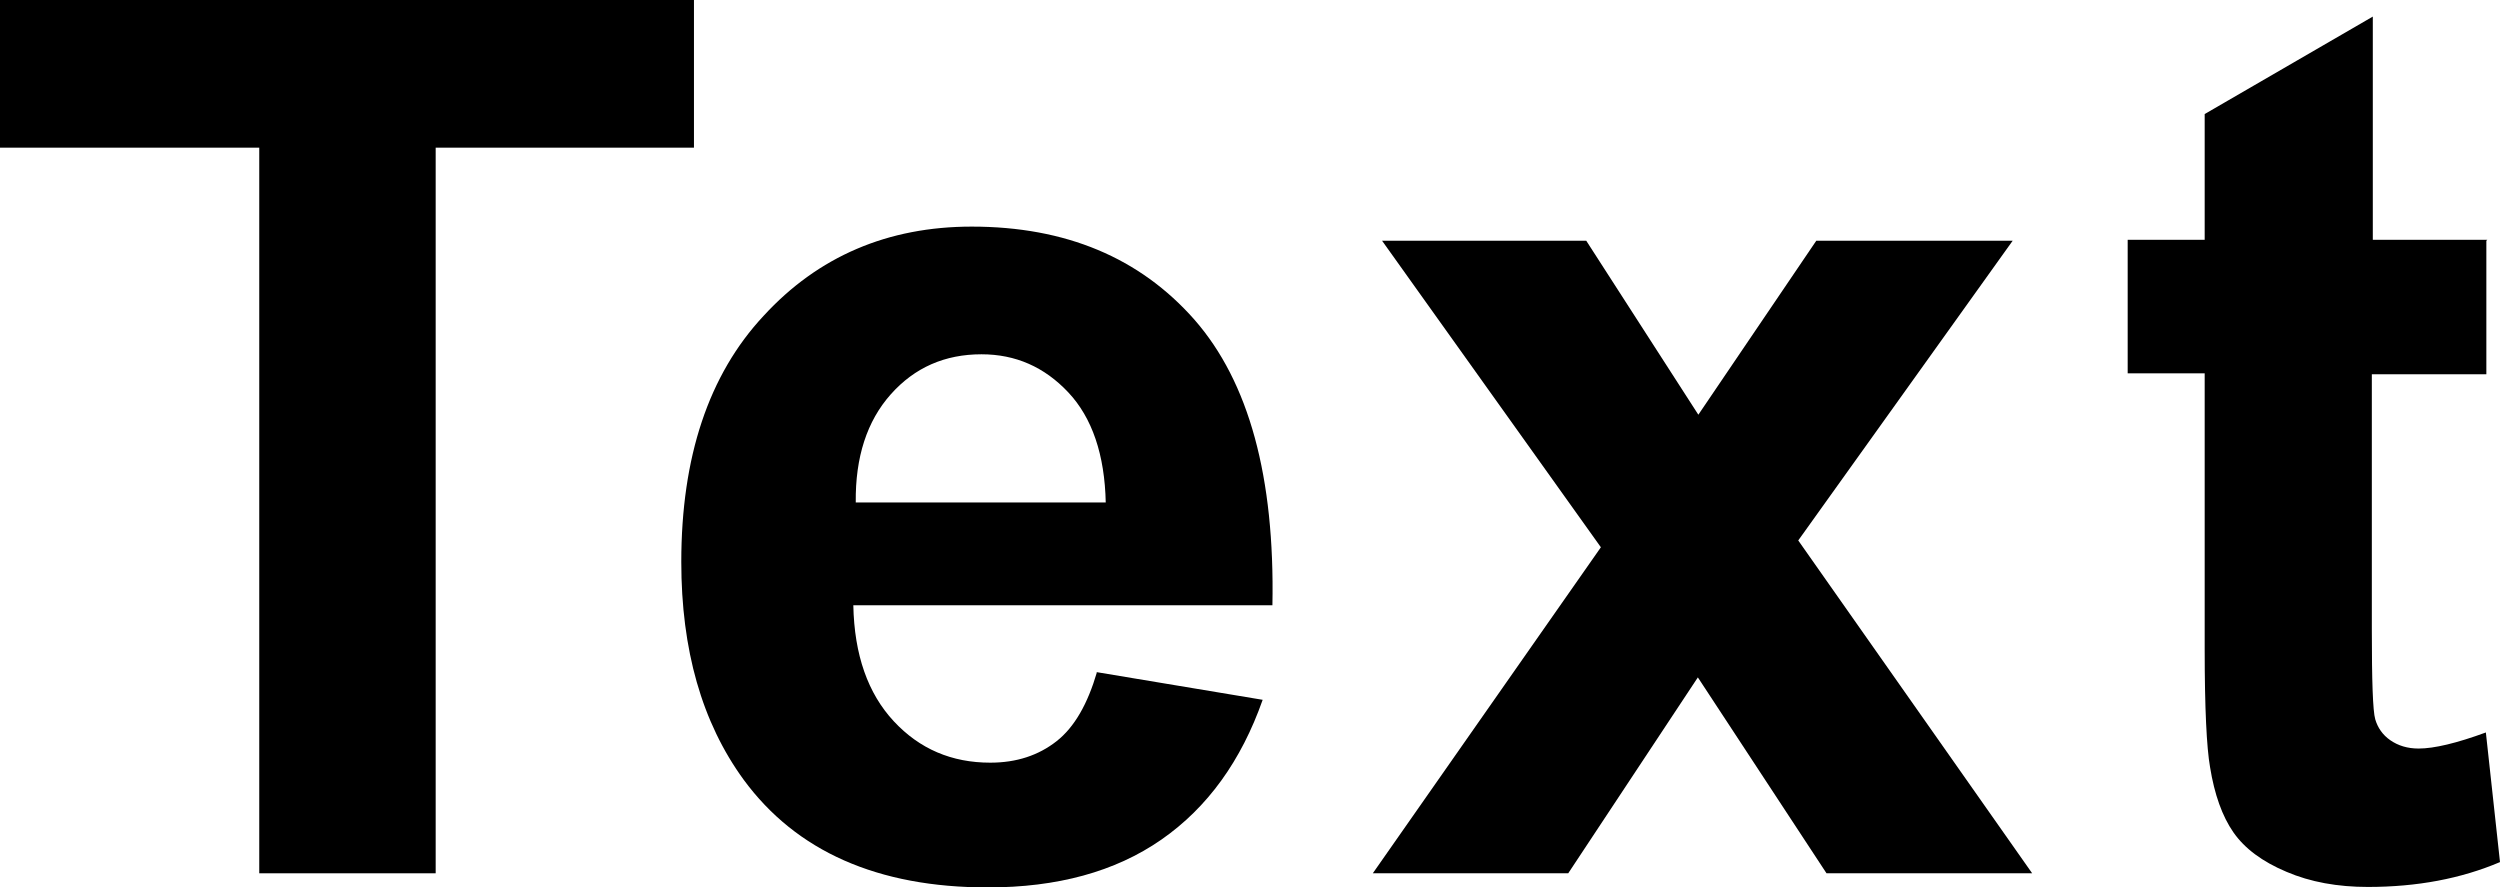 <?xml version="1.0" encoding="UTF-8"?><svg id="_レイヤー_2" xmlns="http://www.w3.org/2000/svg" viewBox="0 0 51.3 18.21"><g id="_レイヤー_1-2"><g><path d="m5.32,17.92V3.03H0V0h14.24v3.03h-5.3v14.89h-3.62Z"/><path d="m22.49,13.79l3.42.57c-.44,1.25-1.13,2.21-2.08,2.87s-2.14.98-3.56.98c-2.26,0-3.93-.74-5.01-2.21-.86-1.18-1.28-2.67-1.28-4.47,0-2.15.56-3.84,1.69-5.05,1.12-1.22,2.55-1.83,4.27-1.83,1.93,0,3.45.64,4.57,1.91,1.12,1.28,1.65,3.23,1.6,5.86h-8.6c.02,1.02.3,1.81.83,2.38s1.19.85,1.98.85c.54,0,.99-.15,1.36-.44.37-.29.64-.77.83-1.42Zm.2-3.47c-.02-.99-.28-1.75-.77-2.27-.49-.52-1.08-.78-1.78-.78-.75,0-1.37.27-1.86.82s-.73,1.29-.72,2.22h5.13Z"/><path d="m28.17,17.92l4.68-6.69-4.49-6.29h4.19l2.3,3.57,2.42-3.57h4.03l-4.4,6.15,4.8,6.83h-4.22l-2.64-4.02-2.66,4.02h-4.02Z"/><path d="m51.02,4.94v2.74h-2.35v5.23c0,1.06.02,1.68.07,1.85s.15.32.31.43c.16.11.35.17.58.17.32,0,.78-.11,1.38-.33l.29,2.66c-.8.34-1.7.51-2.71.51-.62,0-1.18-.1-1.67-.31-.5-.21-.86-.48-1.09-.81-.23-.33-.39-.78-.48-1.34-.07-.4-.11-1.21-.11-2.42v-5.66h-1.58v-2.74h1.58v-2.58l3.45-2v4.58h2.35Z"/></g></g></svg>